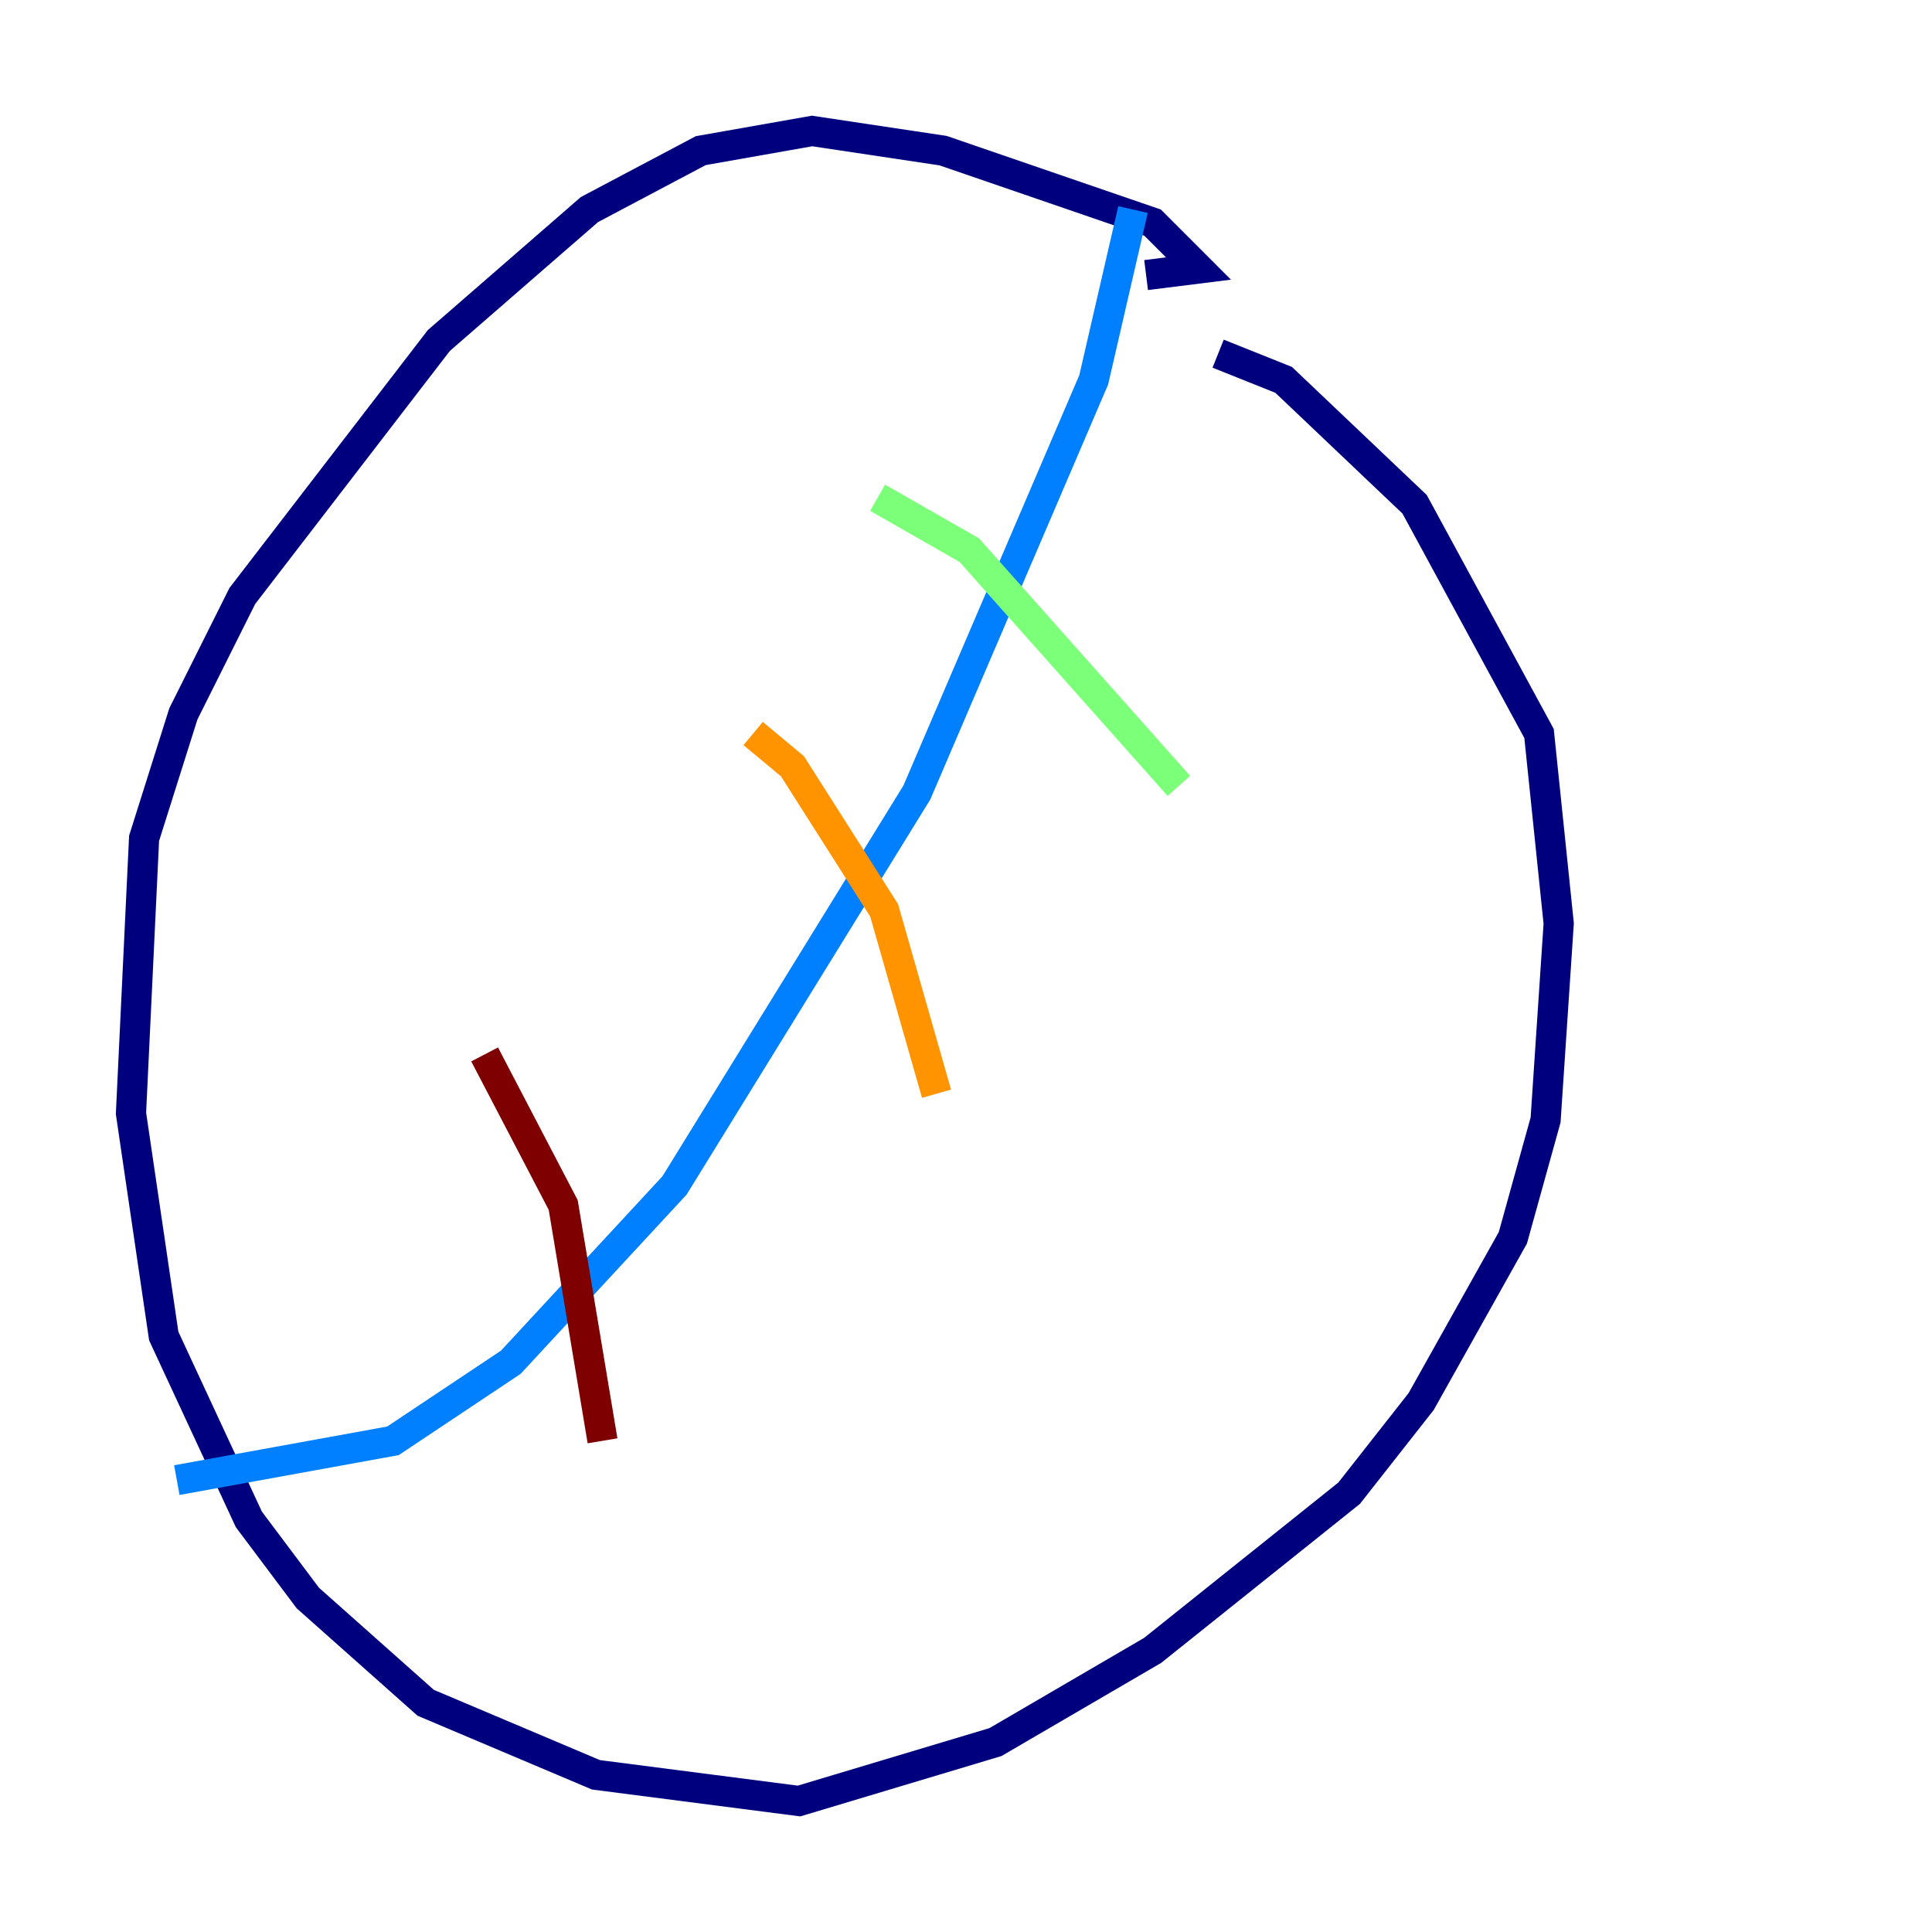 <?xml version="1.0" encoding="utf-8" ?>
<svg baseProfile="tiny" height="128" version="1.2" viewBox="0,0,128,128" width="128" xmlns="http://www.w3.org/2000/svg" xmlns:ev="http://www.w3.org/2001/xml-events" xmlns:xlink="http://www.w3.org/1999/xlink"><defs /><polyline fill="none" points="75.932,18.224 79.403,17.79 76.366,14.752 62.481,9.98 53.803,8.678 46.427,9.98 39.051,13.885 29.071,22.563 16.054,39.485 12.149,47.295 9.546,55.539 8.678,73.763 10.848,88.515 16.488,100.664 20.393,105.871 28.203,112.814 39.485,117.586 52.936,119.322 65.953,115.417 76.366,109.342 89.383,98.929 94.156,92.854 100.231,82.007 102.4,74.197 103.268,61.18 101.966,48.597 93.722,33.41 85.044,25.166 80.705,23.43" stroke="#00007f" stroke-width="2" /><polyline fill="none" points="75.064,13.885 72.461,25.166 60.746,52.502 44.691,78.536 33.844,90.251 26.034,95.458 11.715,98.061" stroke="#0080ff" stroke-width="2" /><polyline fill="none" points="58.142,32.976 64.217,36.447 78.102,52.068" stroke="#7cff79" stroke-width="2" /><polyline fill="none" points="49.898,48.597 52.502,50.766 58.576,60.312 62.047,72.461" stroke="#ff9400" stroke-width="2" /><polyline fill="none" points="32.108,69.858 37.315,79.837 39.919,95.458" stroke="#7f0000" stroke-width="2" /></svg>
